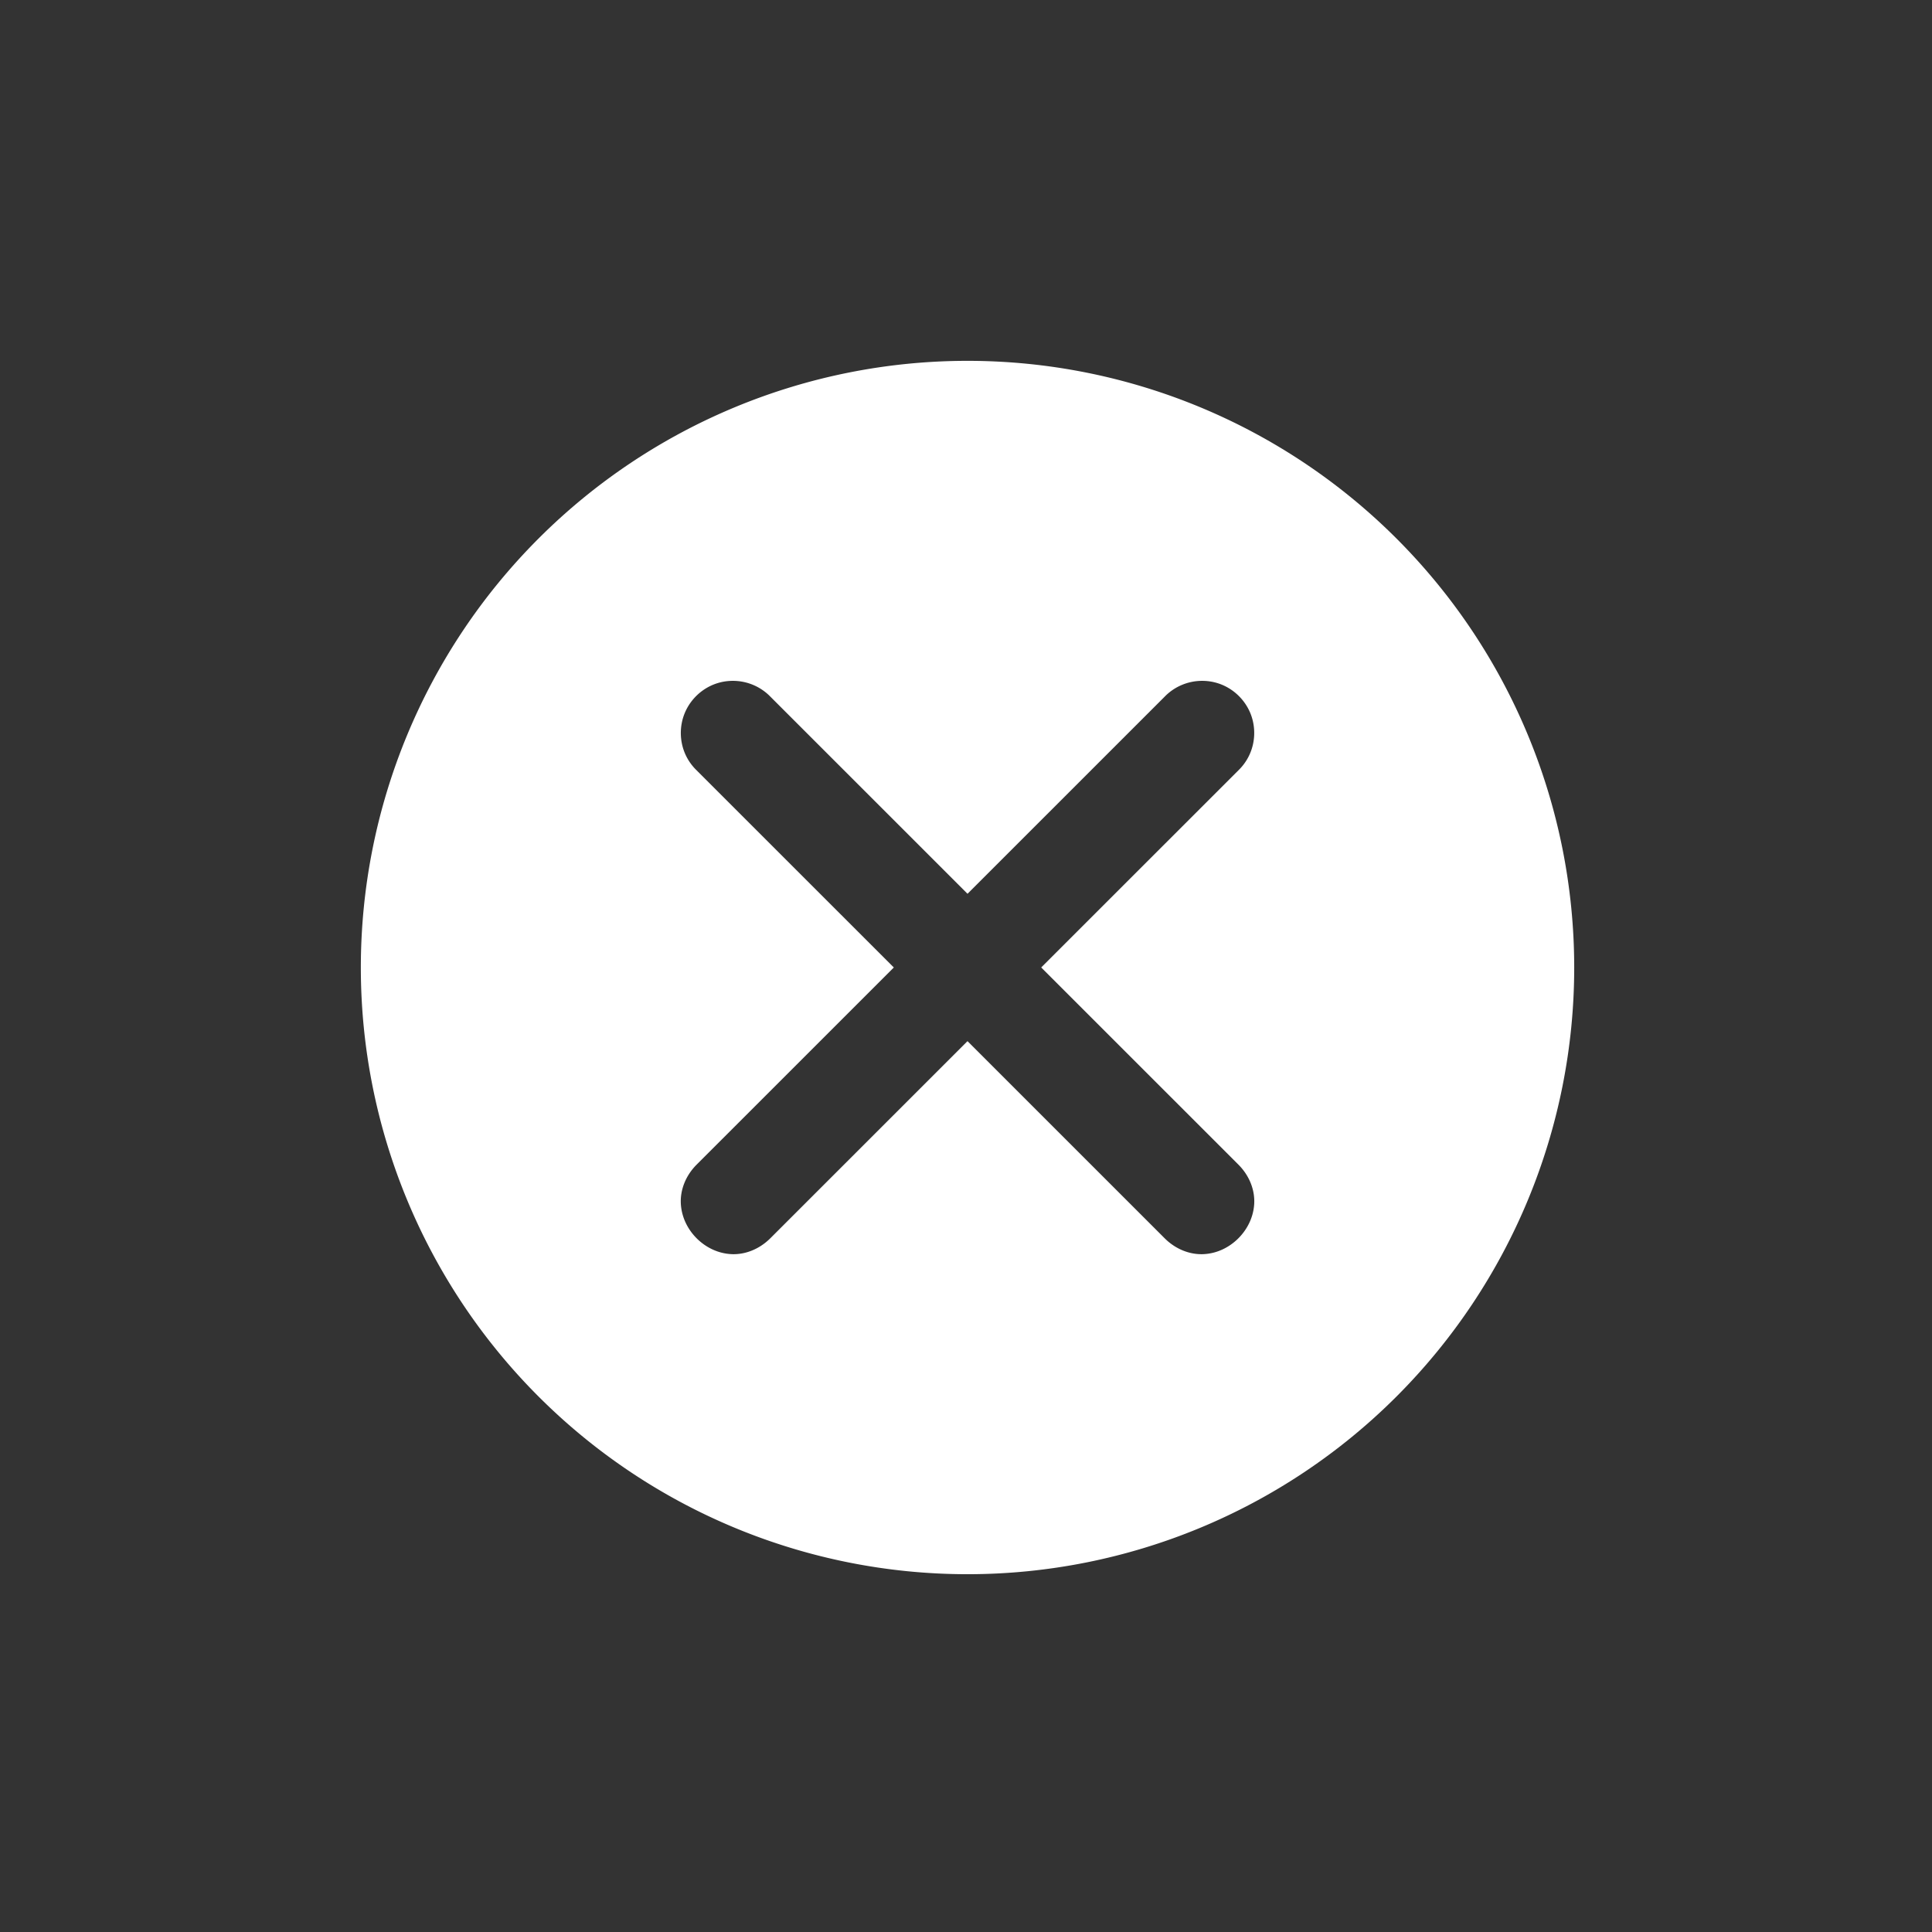 <?xml version="1.0" encoding="UTF-8" standalone="no"?>
<!-- Created with Inkscape (http://www.inkscape.org/) -->

<svg xmlns:dc="http://purl.org/dc/elements/1.1/" xmlns:cc="http://creativecommons.org/ns#" xmlns:rdf="http://www.w3.org/1999/02/22-rdf-syntax-ns#" xmlns:svg="http://www.w3.org/2000/svg" xmlns="http://www.w3.org/2000/svg" xmlns:sodipodi="http://sodipodi.sourceforge.net/DTD/sodipodi-0.dtd" xmlns:inkscape="http://www.inkscape.org/namespaces/inkscape" width="48mm" height="48mm" viewBox="0 0 48 48" version="1.1" id="svg8" sodipodi:docname="clear.svg" inkscape:version="0.92.1 r15371">
  <rect x="0" y="0" width="48" height="48" fill="#333333" stroke="none"/>
  <defs id="defs2" />
  <sodipodi:namedview id="base" pagecolor="#ffffff" bordercolor="#666666" borderopacity="1.0" inkscape:pageopacity="0.0" inkscape:pageshadow="2" inkscape:zoom="2.8451983" inkscape:cx="-0.83690672" inkscape:cy="63.827427" inkscape:document-units="mm" inkscape:current-layer="layer1" showgrid="false" inkscape:pagecheckerboard="true" inkscape:snap-bbox="true" inkscape:window-width="1920" inkscape:window-height="1017" inkscape:window-x="-8" inkscape:window-y="-8" inkscape:window-maximized="1" />
  <g inkscape:label="Layer 1" inkscape:groupmode="layer" id="layer1" transform="translate(0,-249)">
    <path style="opacity:1;vector-effect:none;fill:#ffffff;fill-opacity:1;fill-rule:nonzero;stroke:none;stroke-width:5.291;stroke-linecap:round;stroke-linejoin:round;stroke-miterlimit:4;stroke-dasharray:none;stroke-dashoffset:0;stroke-opacity:1;paint-order:stroke fill markers" d="M 90.709 33.83 A 56.88 56.88 0 0 0 33.83 90.709 A 56.88 56.88 0 0 0 90.709 147.588 A 56.88 56.88 0 0 0 147.588 90.709 A 56.88 56.88 0 0 0 90.709 33.83 z M 68.719 63.832 C 70.038 63.834 71.306 64.367 72.225 65.314 L 90.709 83.795 L 109.193 65.314 C 110.112 64.367 111.38 63.834 112.699 63.832 C 114.838 63.829 116.542 65.18 117.232 66.881 C 117.923 68.582 117.638 70.737 116.102 72.225 L 97.617 90.703 L 116.096 109.178 C 117.172 110.251 117.659 111.612 117.586 112.869 C 117.513 114.127 116.94 115.257 116.102 116.096 C 115.263 116.934 114.142 117.505 112.885 117.578 C 111.627 117.651 110.259 117.164 109.186 116.088 L 90.707 97.611 L 72.225 116.088 C 71.152 117.16 69.789 117.651 68.533 117.578 C 67.276 117.505 66.153 116.934 65.314 116.096 C 64.476 115.257 63.905 114.127 63.832 112.869 C 63.759 111.612 64.246 110.251 65.322 109.178 L 83.799 90.705 L 65.314 72.225 C 63.778 70.737 63.495 68.582 64.186 66.881 C 64.876 65.18 66.58 63.83 68.719 63.832 z " transform="matrix(0.265,0,0,0.265,0,249)" id="path4522" />
  </g>
</svg>
